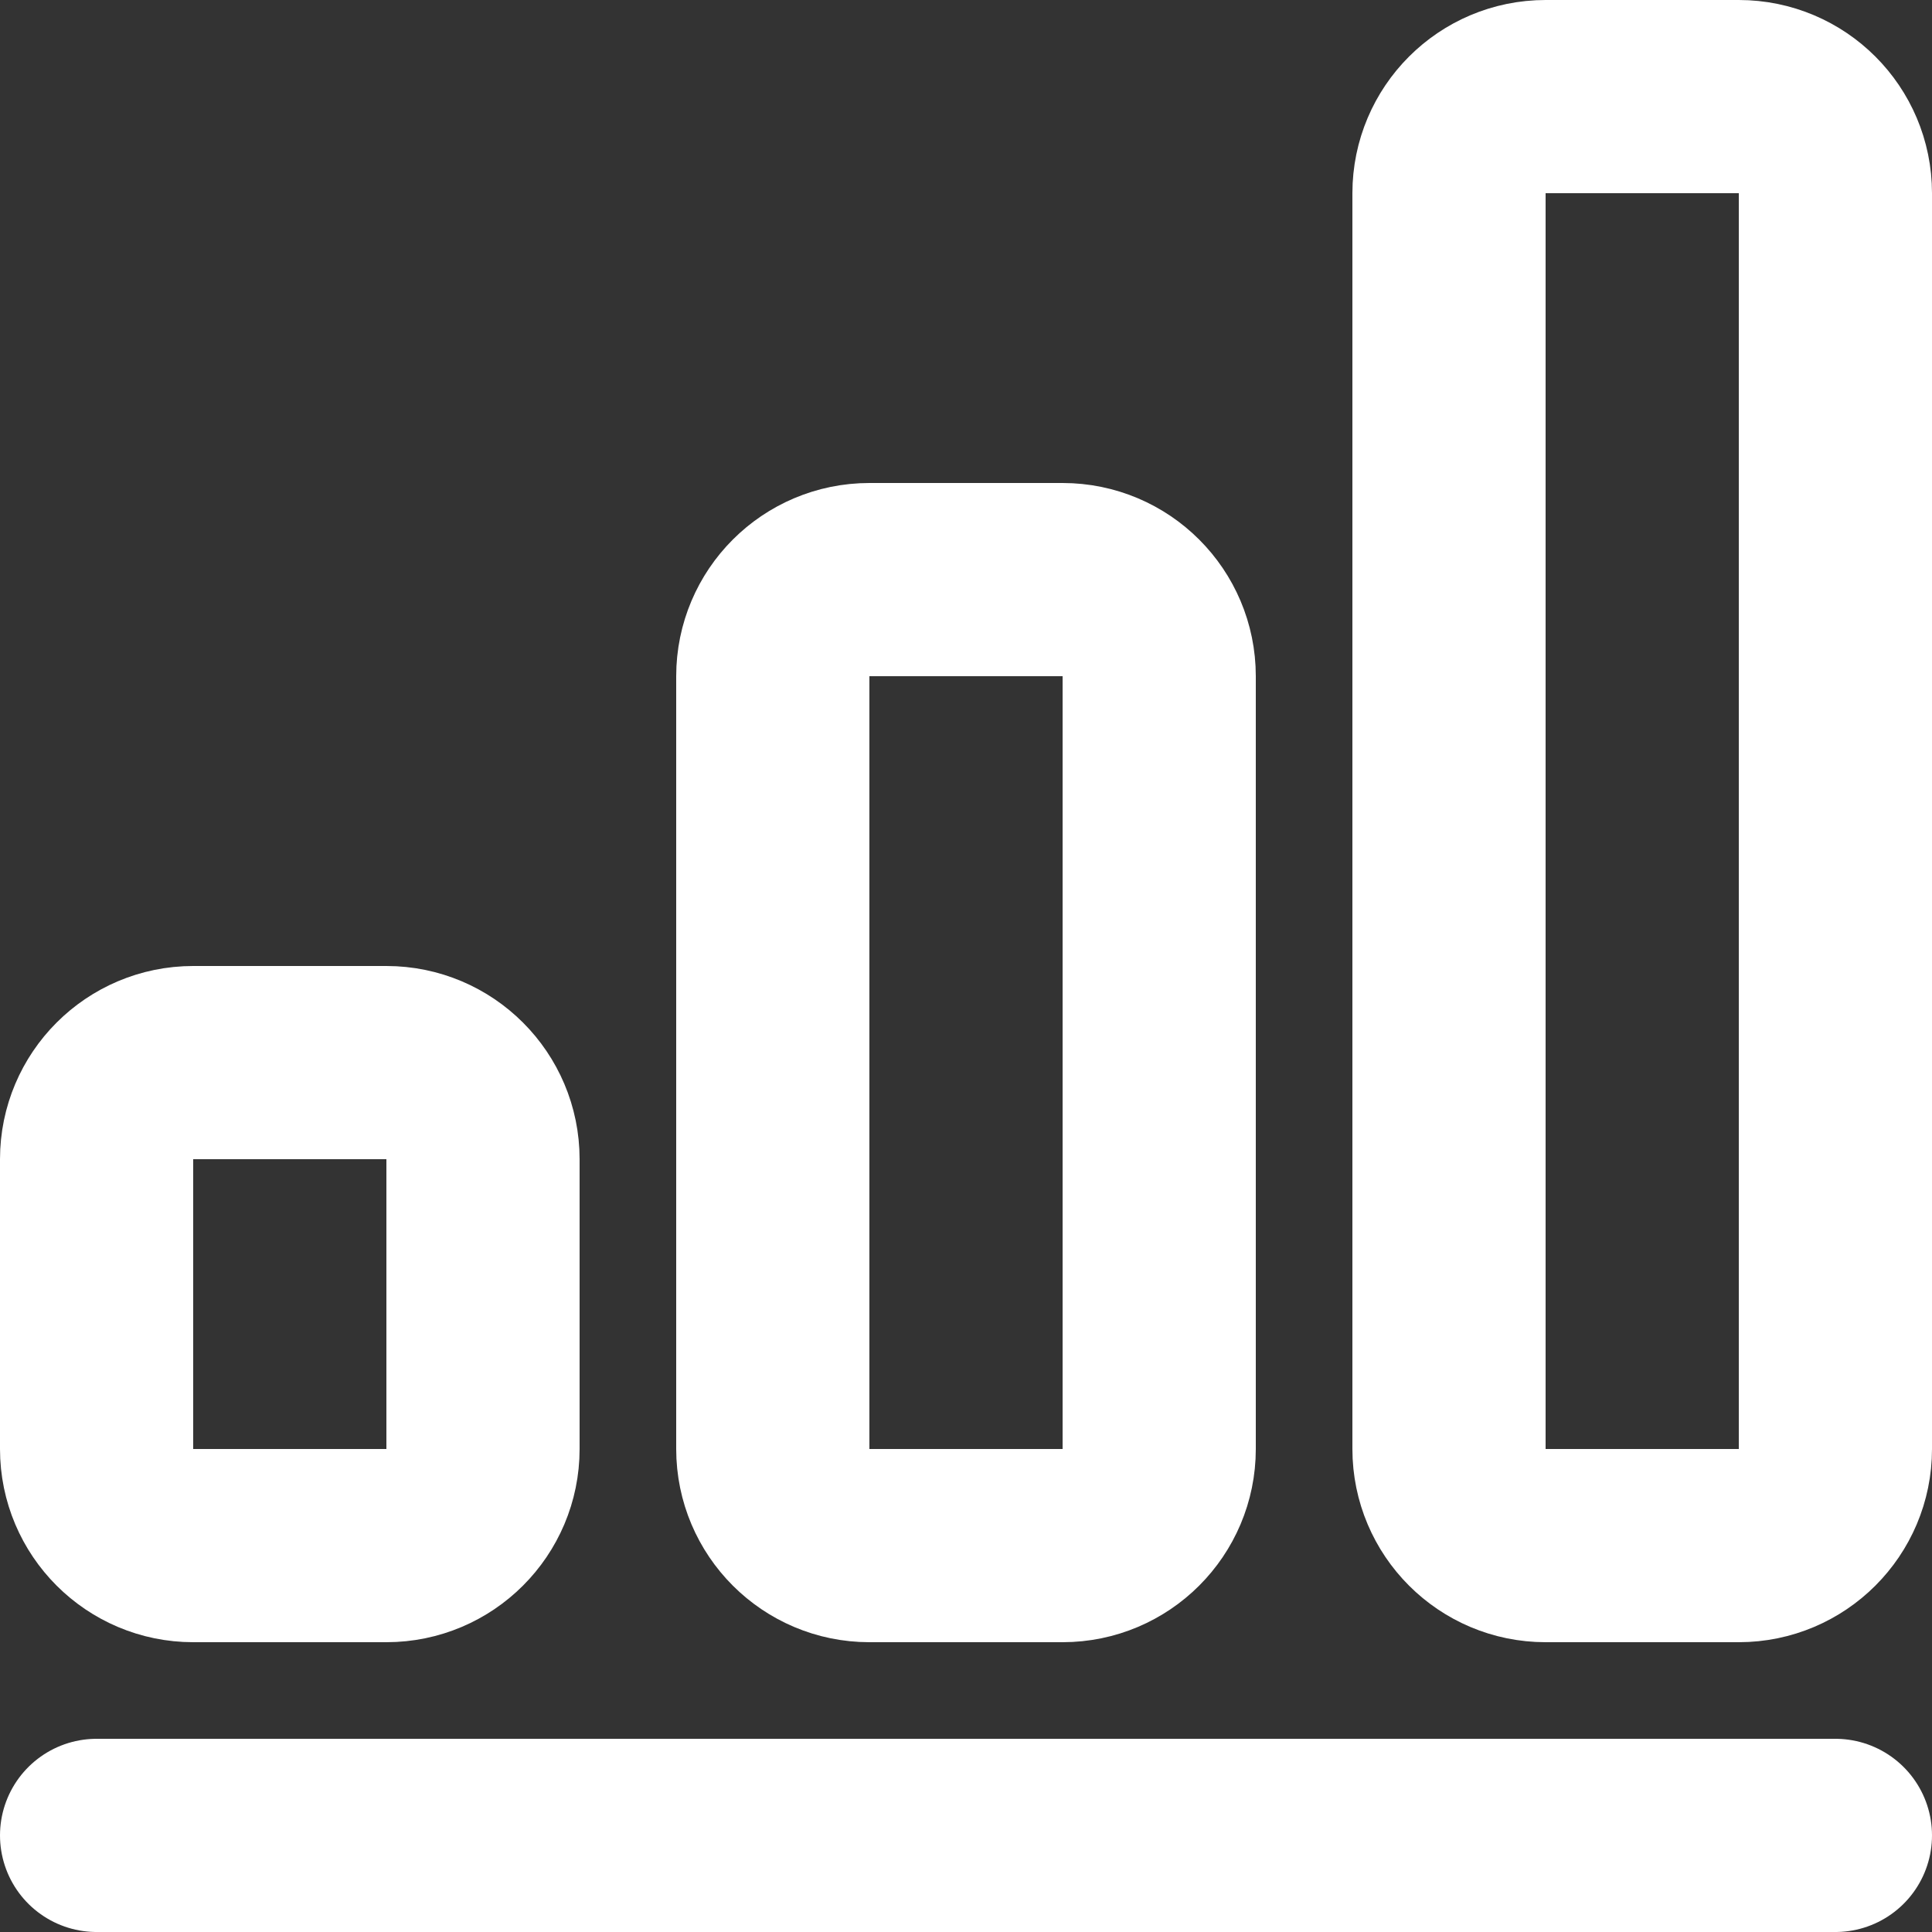 <svg width="20" height="20" viewBox="0 0 20 20" fill="none" xmlns="http://www.w3.org/2000/svg">
<rect x="0" y="0" width="20" height="20" fill="#333333" stroke="none"/>
<path d="M19 19H1" stroke="white" stroke-width="2" stroke-linecap="round"/>
<path d="M15 2C15 1.448 15.448 1 16 1H18C18.552 1 19 1.448 19 2V15C19 15.552 18.552 16 18 16H16C15.448 16 15 15.552 15 15V2Z" stroke="white" stroke-width="2" stroke-linecap="round" stroke-linejoin="round"/>
<path d="M8 7C8 6.448 8.448 6 9 6H11C11.552 6 12 6.448 12 7V15C12 15.552 11.552 16 11 16H9C8.448 16 8 15.552 8 15V7Z" stroke="white" stroke-width="2" stroke-linecap="round" stroke-linejoin="round"/>
<path d="M1 12C1 11.448 1.448 11 2 11H4C4.552 11 5 11.448 5 12V15C5 15.552 4.552 16 4 16H2C1.448 16 1 15.552 1 15V12Z" stroke="white" stroke-width="2" stroke-linecap="round" stroke-linejoin="round"/>
</svg>